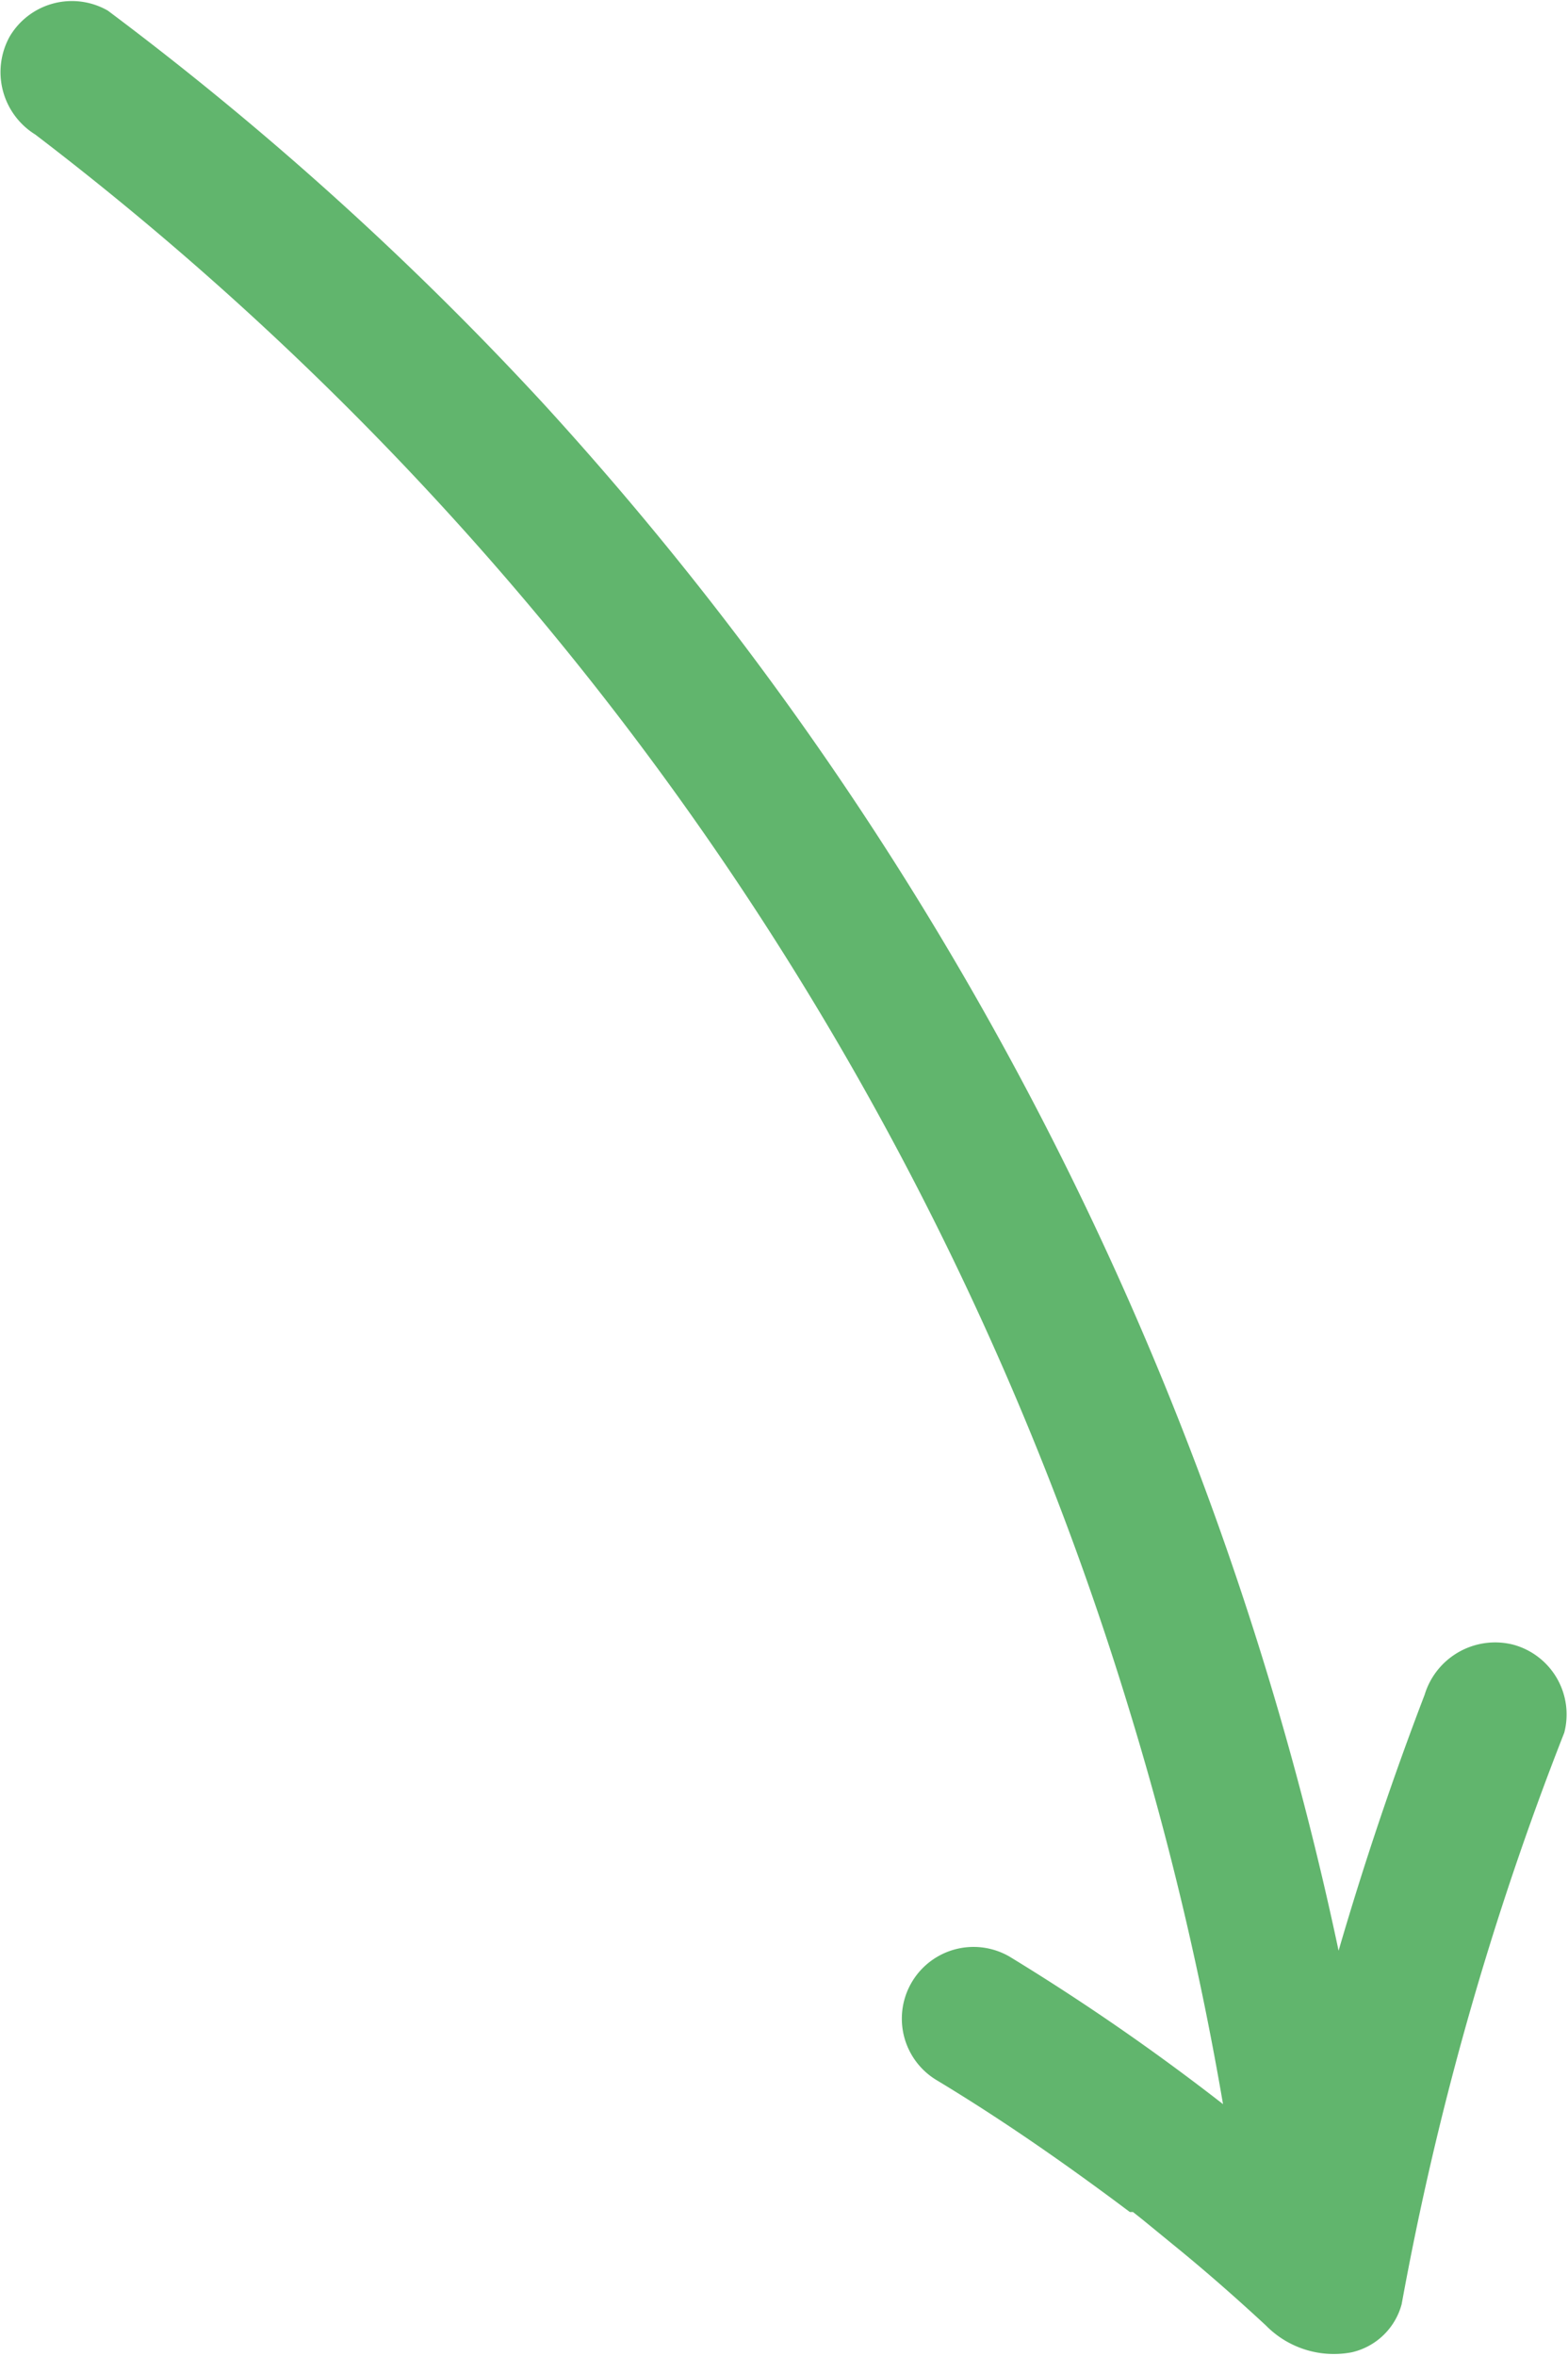 <svg xmlns="http://www.w3.org/2000/svg" viewBox="0 0 54.68 82.12">
    <defs>
        <style>.cls-1-arr_2{fill:#61b56d;}</style>
    </defs>
    <g id="图层_2">
        <g id="图层_1-2">
            <path class="cls-1-arr_2"
                  d="M54.55,60.4a106.8,106.8,0,0,0-5.67,19.92A2.34,2.34,0,0,1,47.14,82a3.32,3.32,0,0,1-3-.94c-.93-.86-1.88-1.7-2.86-2.51l-1.43-1.17-.34-.27-.05,0s0,0-.06,0l-.59-.44c-2-1.48-4-2.86-6.12-4.14a2.5,2.5,0,1,1,2.52-4.32,79.29,79.29,0,0,1,7.44,5.14,110.24,110.24,0,0,0-3.21-13.55A109,109,0,0,0,1.23,4.69,2.56,2.56,0,0,1,.34,1.27,2.52,2.52,0,0,1,3.76.37,112,112,0,0,1,18.94,14.06,115.26,115.26,0,0,1,46.68,68q1.32-4.53,3-8.92a2.57,2.57,0,0,1,3.08-1.75A2.52,2.52,0,0,1,54.55,60.4Z"/>
        </g>
    </g>
</svg>